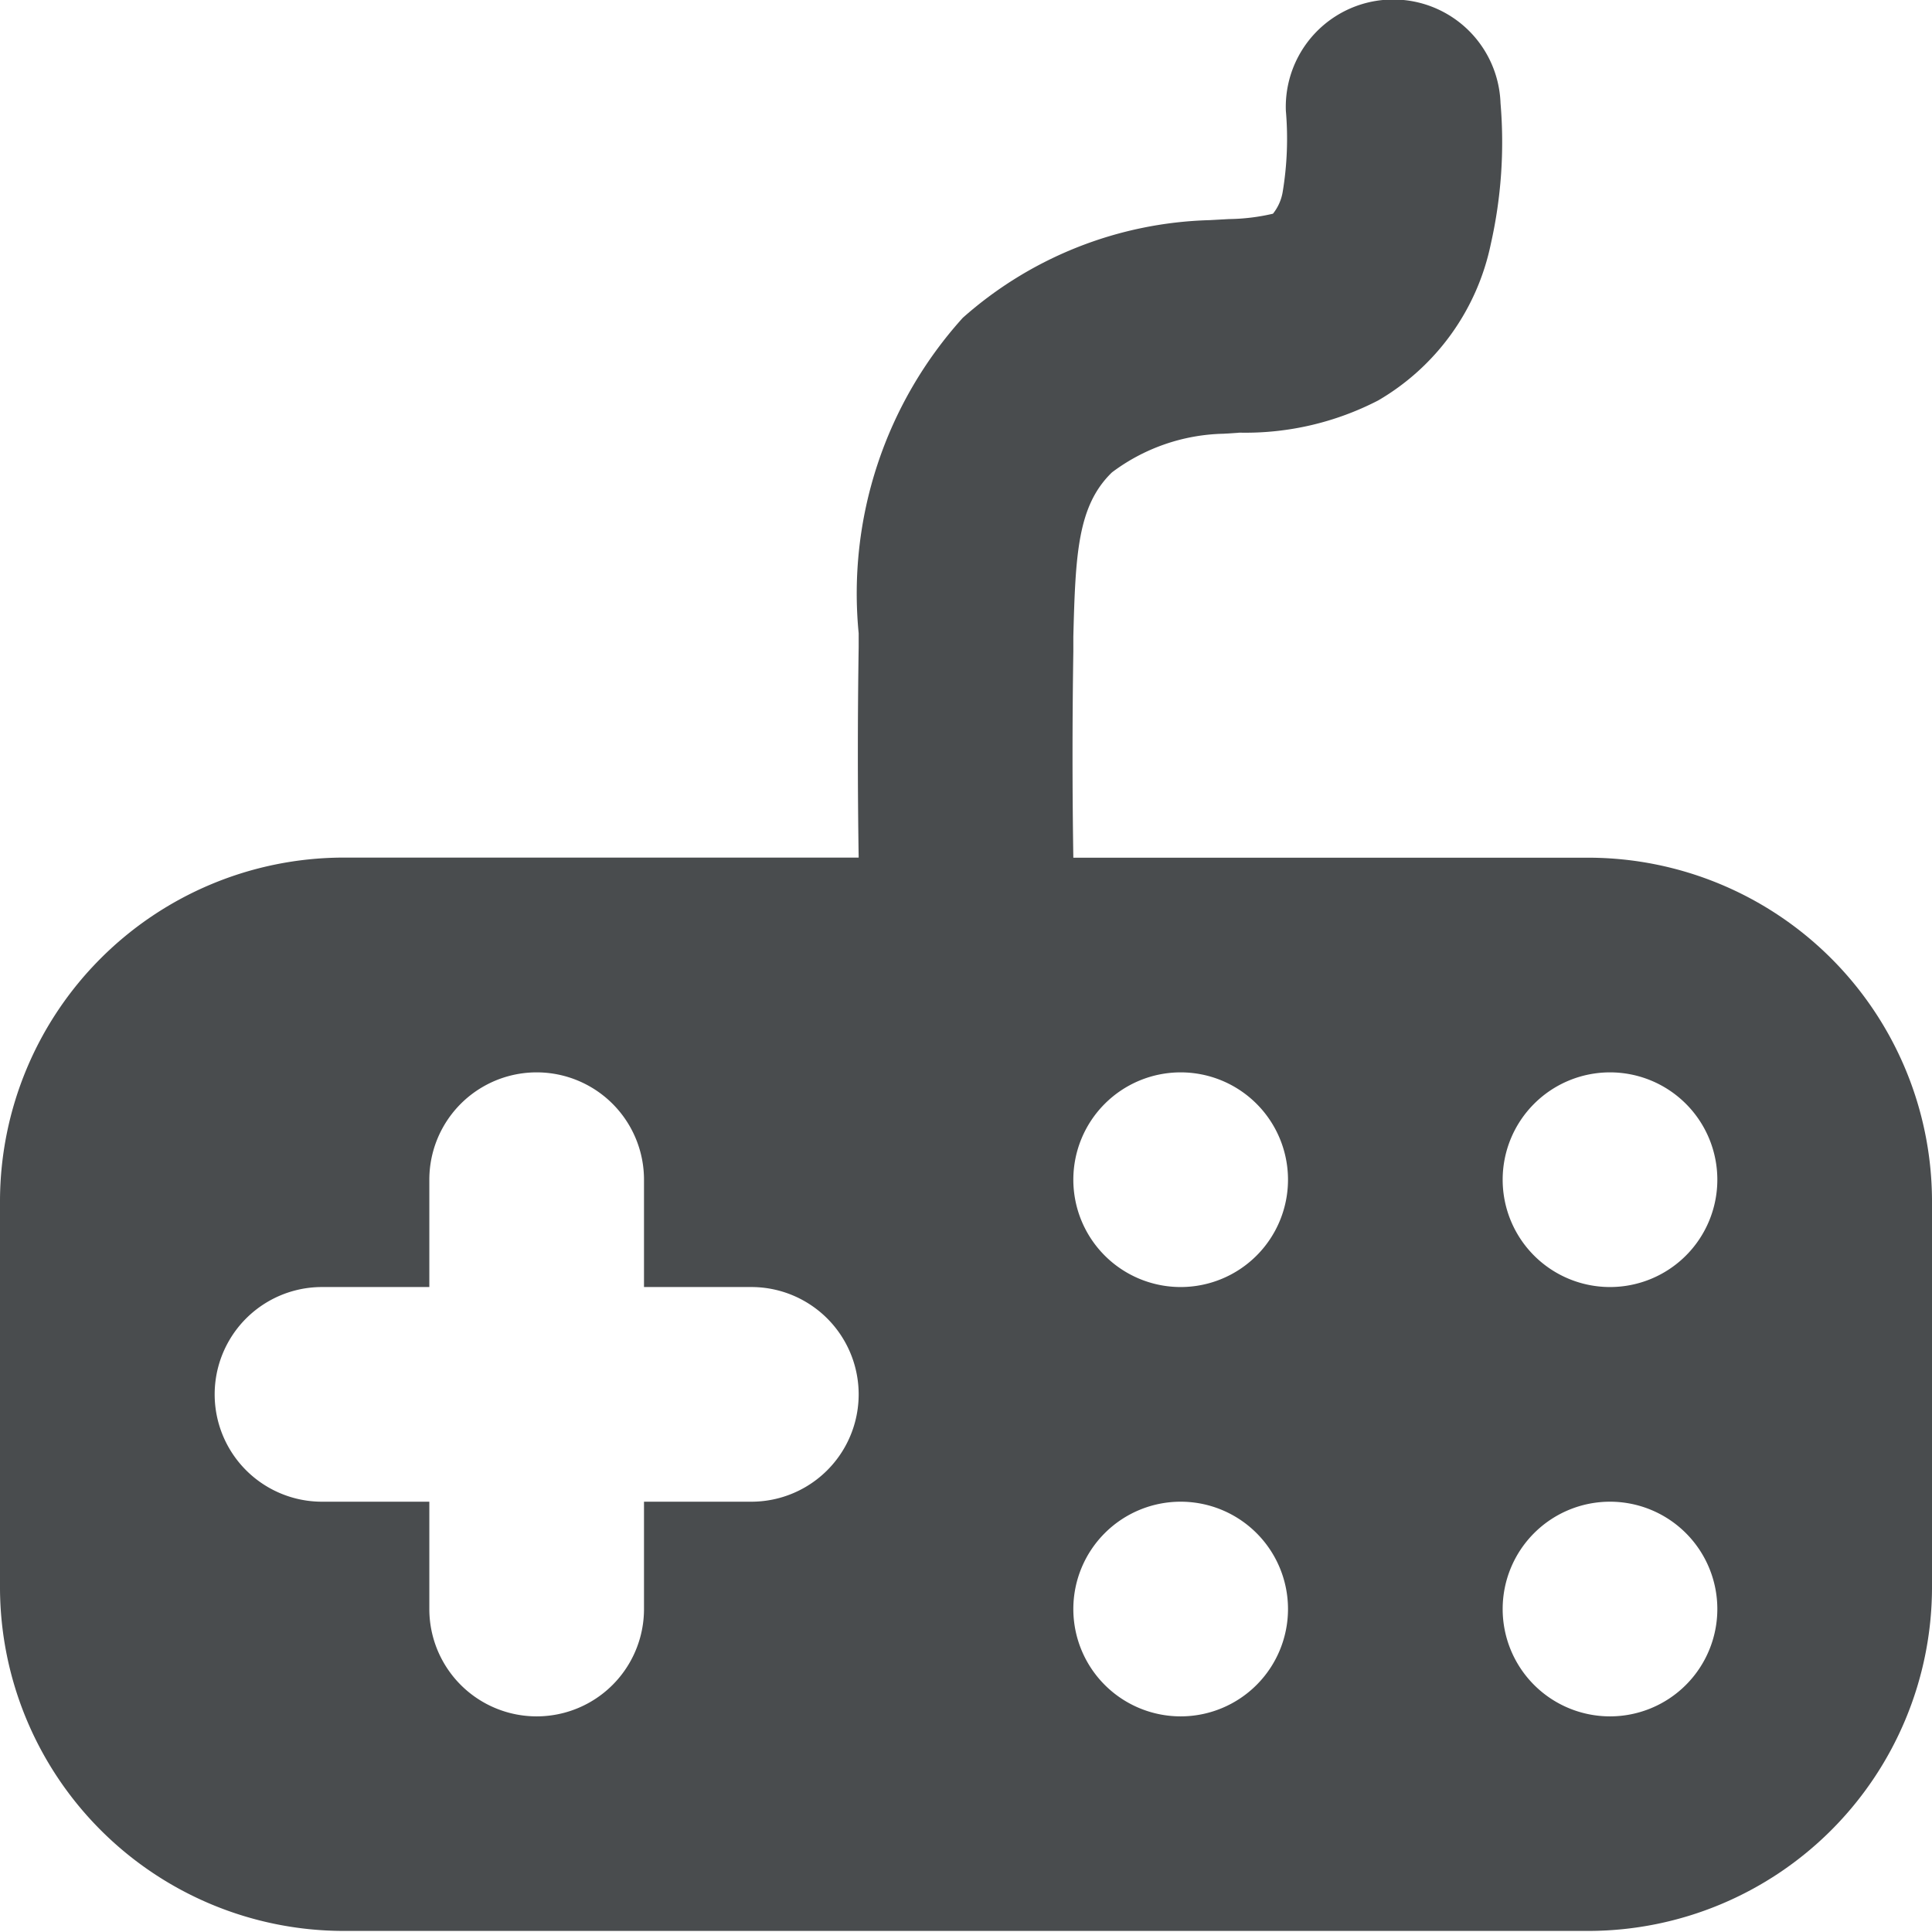 <svg width="18" height="18" xmlns="http://www.w3.org/2000/svg" viewBox="0 0 18 18">
    <path fill="#494c4e" d="M14.81,7.991H10c-.01-.64-.01-1.27,0-1.92v-.14c.02-.77.04-1.22.36-1.53a1.793,1.793,0,0,1,1.04-.36l.15-.01a2.694,2.694,0,0,0,1.29-.3,2.205,2.205,0,0,0,1.05-1.46,4.3,4.3,0,0,0,.09-1.31,1,1,0,0,0-2,.07,3.026,3.026,0,0,1-.03.76.441.441,0,0,1-.09.2,1.893,1.893,0,0,1-.41.05l-.18.01a3.611,3.611,0,0,0-2.3.91A3.831,3.831,0,0,0,8,5.9v.13c-.01.66-.01,1.31,0,1.96H3.19A3.205,3.205,0,0,0,0,11.181V14.8a3.205,3.205,0,0,0,3.19,3.19H14.81A3.205,3.205,0,0,0,18,14.8v-3.62A3.205,3.205,0,0,0,14.81,7.991Zm-7.81,6H6v1a1,1,0,0,1-2,0v-1H3a1,1,0,0,1,0-2H4v-1a1,1,0,0,1,2,0v1H7a1,1,0,0,1,0,2Zm4,2a1,1,0,1,1,1-1A1,1,0,0,1,11,15.991Zm0-4a1,1,0,1,1,1-1A1,1,0,0,1,11,11.991Zm4,4a1,1,0,1,1,1-1A1,1,0,0,1,15,15.991Zm0-4a1,1,0,1,1,1-1A1,1,0,0,1,15,11.991Z"/>
</svg>